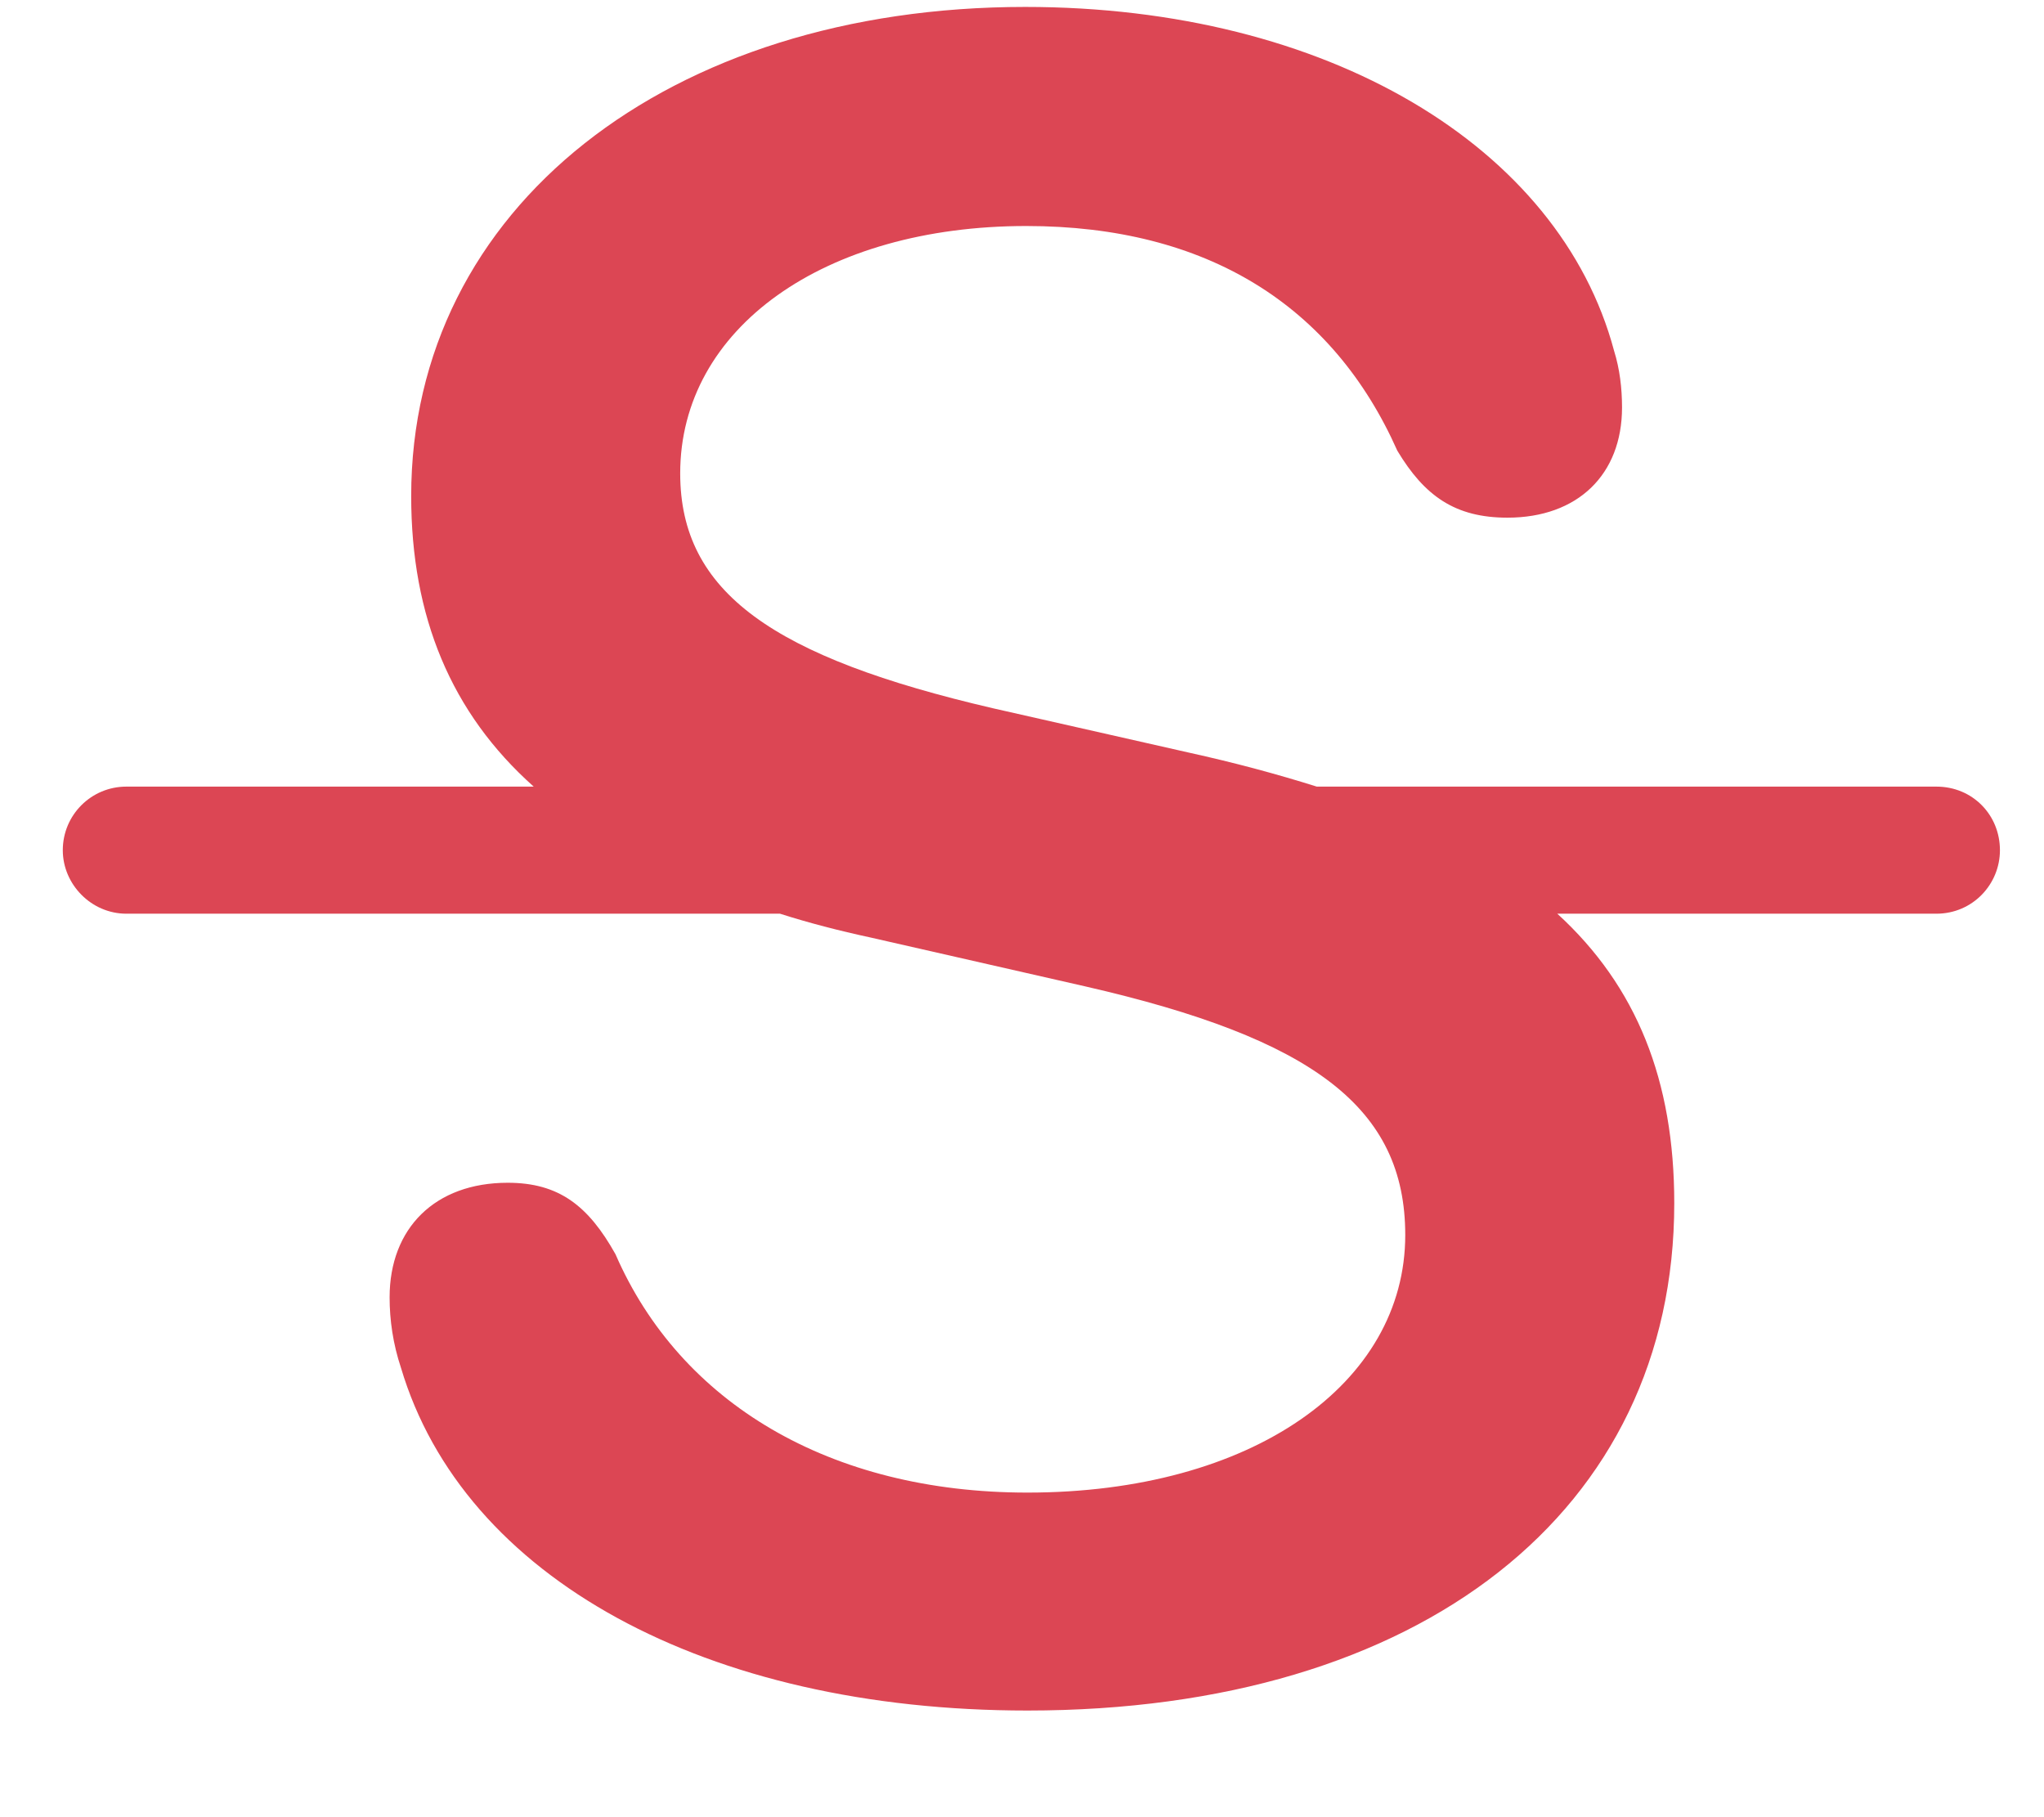 <svg width="18" height="16" viewBox="0 0 18 16" fill="none" xmlns="http://www.w3.org/2000/svg">
<path d="M1.113 8.045H6.869C7.119 8.125 7.389 8.195 7.668 8.255L9.557 8.685C11.566 9.145 12.375 9.754 12.375 10.874C12.375 12.183 11.026 13.142 9.048 13.142C7.309 13.142 5.99 12.353 5.42 11.043C5.18 10.614 4.92 10.414 4.471 10.414C3.831 10.414 3.431 10.814 3.431 11.423C3.431 11.623 3.461 11.833 3.531 12.043C4.081 13.892 6.219 15.061 9.048 15.061C12.515 15.061 14.744 13.302 14.744 10.594C14.744 9.514 14.414 8.685 13.714 8.045H17.052C17.372 8.045 17.612 7.786 17.612 7.486C17.612 7.176 17.372 6.926 17.052 6.926H11.596C11.246 6.816 10.876 6.716 10.467 6.626L8.748 6.237C6.809 5.787 5.99 5.217 5.99 4.168C5.99 2.889 7.259 1.99 9.038 1.99C10.627 1.99 11.736 2.689 12.305 3.968C12.545 4.368 12.815 4.558 13.275 4.558C13.894 4.558 14.284 4.178 14.284 3.588C14.284 3.419 14.264 3.249 14.214 3.089C13.734 1.29 11.686 0.061 9.028 0.061C5.89 0.061 3.621 1.83 3.621 4.368C3.621 5.427 3.971 6.277 4.7 6.926H1.113C0.803 6.926 0.553 7.176 0.553 7.486C0.553 7.786 0.803 8.045 1.113 8.045Z" fill="#DC4654"/>
</svg>
